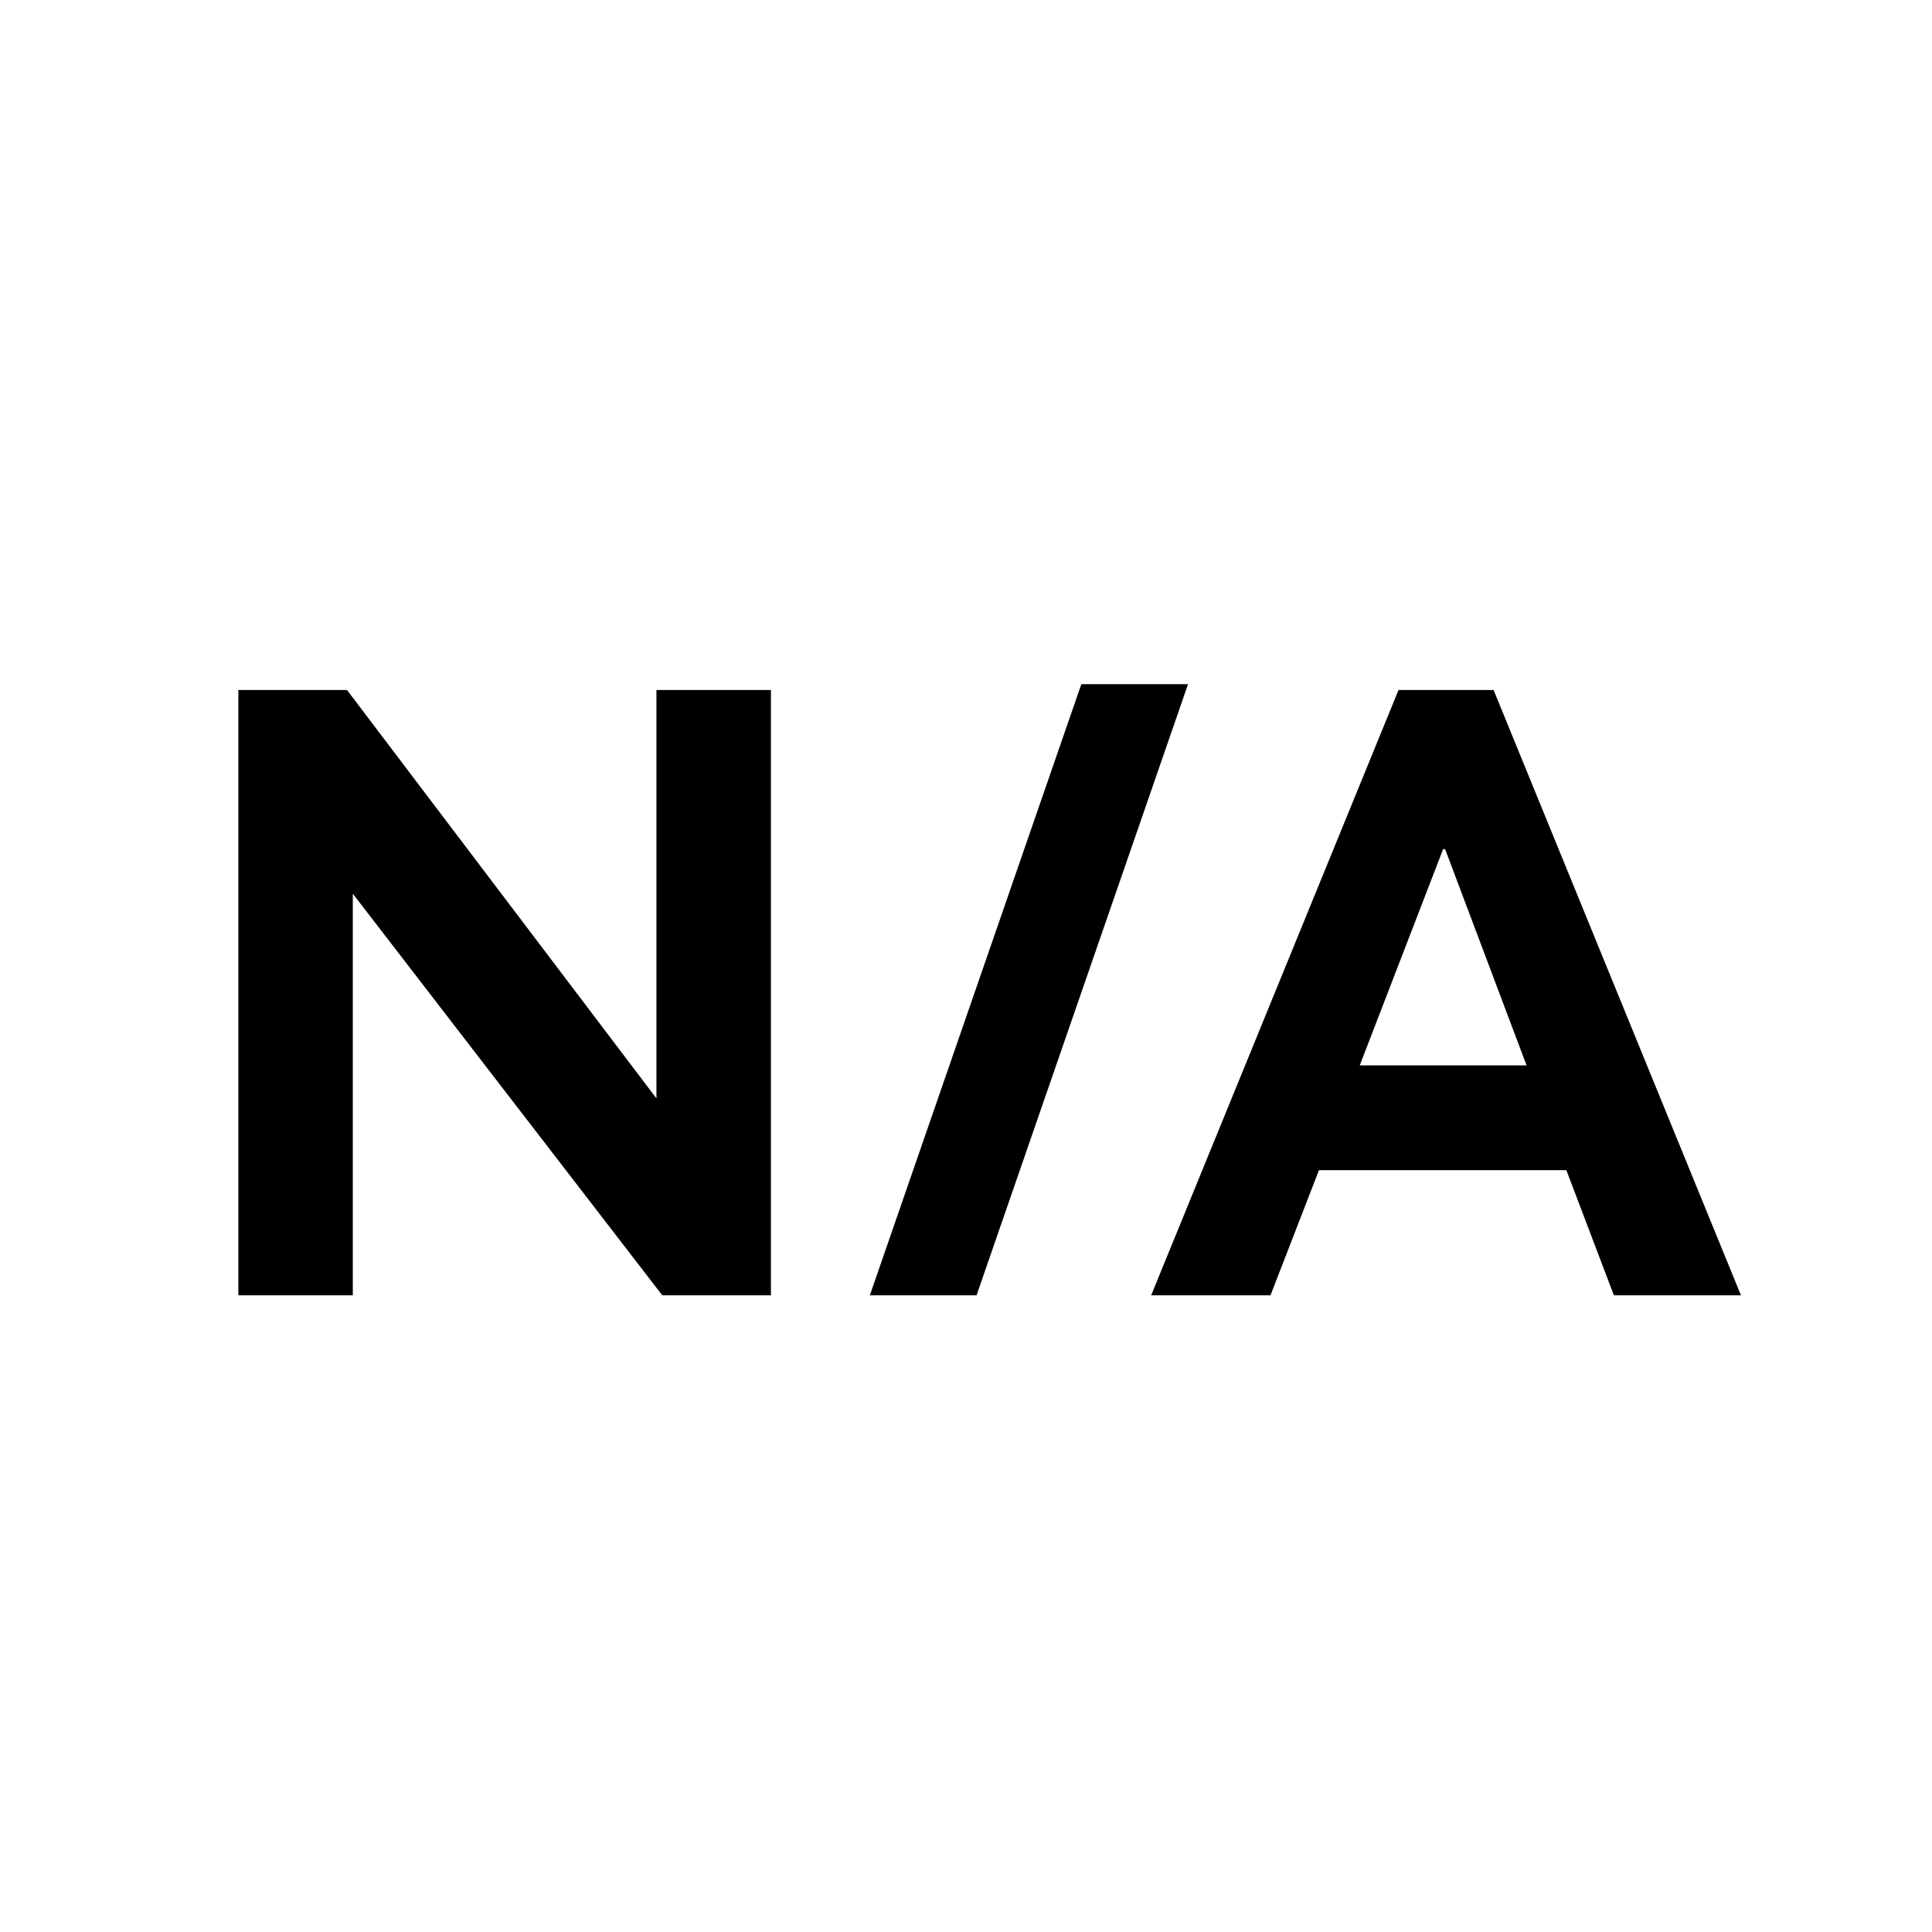 <?xml version="1.0" encoding="UTF-8" standalone="no"?><!DOCTYPE svg PUBLIC "-//W3C//DTD SVG 1.1//EN" "http://www.w3.org/Graphics/SVG/1.1/DTD/svg11.dtd"><svg width="100%" height="100%" viewBox="0 0 130 130" version="1.1" xmlns="http://www.w3.org/2000/svg" xmlns:xlink="http://www.w3.org/1999/xlink" xml:space="preserve" xmlns:serif="http://www.serif.com/" style="fill-rule:evenodd;clip-rule:evenodd;stroke-linejoin:round;stroke-miterlimit:2;"><rect id="na" x="4.091" y="4.097" width="125" height="125" style="fill:none;"/><g><path d="M51.873,46.428l-0,40.73l-7.311,0l-20.822,-27.022l0,27.022l-7.702,0l0,-40.73l7.311,0l20.821,27.48l0,-27.48l7.703,0Z" style="fill-rule:nonzero;"/><path d="M72.76,46.037l7.18,-0l-14.23,41.121l-7.18,0l14.23,-41.121Z" style="fill-rule:nonzero;"/><path d="M105.396,78.738l-16.645,0l-3.263,8.42l-8.029,0l16.645,-40.73l6.396,0l16.645,40.73l-8.551,0l-3.198,-8.42Zm-2.676,-7.049l-5.483,-14.556l-0.131,0l-5.613,14.556l11.227,-0Z" style="fill-rule:nonzero;"/></g></svg>